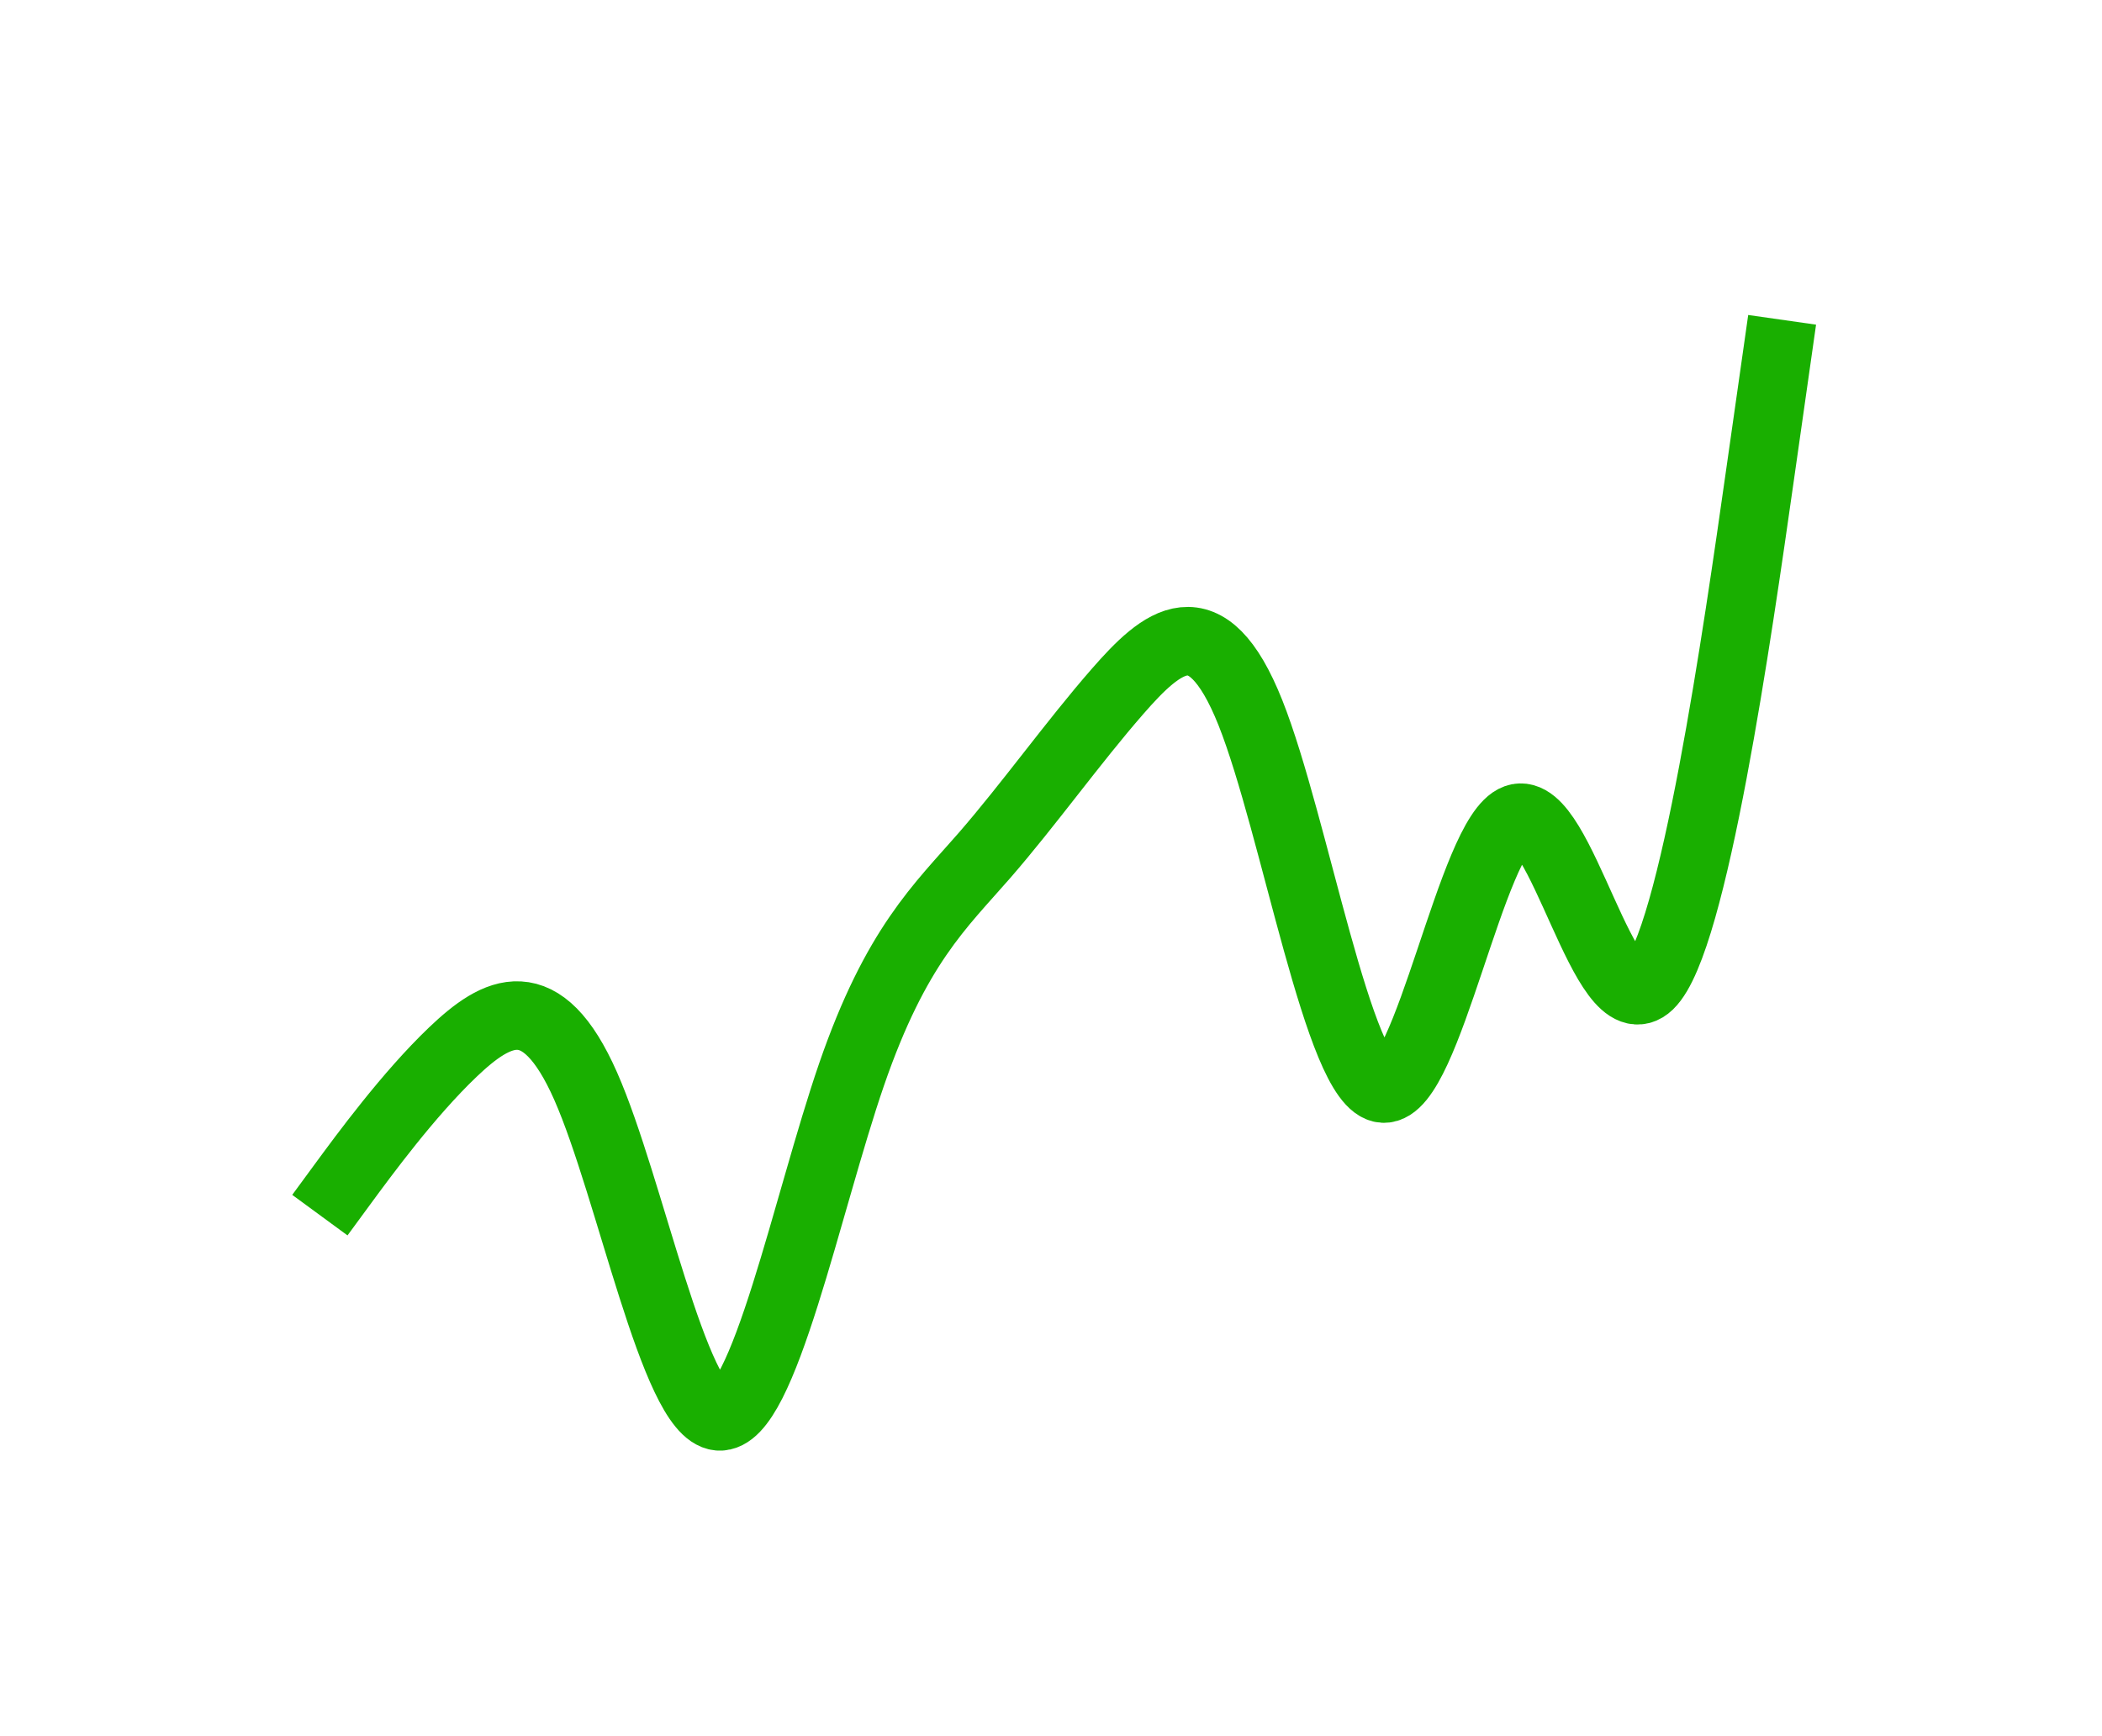 <svg width="46" height="38" viewBox="0 0 46 38" fill="none" xmlns="http://www.w3.org/2000/svg">
<g id="Group 2">
<g id="Vector" filter="url(#filter0_d_1262_36817)">
<path d="M7 20.596L7.485 19.935C7.97 19.275 8.939 17.954 9.909 17.028C10.879 16.103 11.848 15.573 12.818 17.775C13.788 19.977 14.758 24.911 15.727 24.999C16.697 25.087 17.667 20.329 18.636 17.516C19.606 14.703 20.576 13.835 21.546 12.721C22.515 11.606 23.485 10.246 24.454 9.136C25.424 8.025 26.394 7.164 27.364 9.6C28.333 12.036 29.303 17.769 30.273 17.825C31.242 17.882 32.212 12.261 33.182 11.914C34.151 11.568 35.121 16.494 36.091 15.554C37.061 14.614 38.03 7.807 38.515 4.403L39 1" stroke="#19AF00" stroke-width="1.5"/>
</g>
</g>
<defs>
<filter id="filter0_d_1262_36817" x="0.395" y="0.895" width="45.348" height="36.855" filterUnits="userSpaceOnUse" color-interpolation-filters="sRGB">
<feFlood flood-opacity="0" result="BackgroundImageFix"/>
<feColorMatrix in="SourceAlpha" type="matrix" values="0 0 0 0 0 0 0 0 0 0 0 0 0 0 0 0 0 0 127 0" result="hardAlpha"/>
<feOffset dy="6"/>
<feGaussianBlur stdDeviation="3"/>
<feComposite in2="hardAlpha" operator="out"/>
<feColorMatrix type="matrix" values="0 0 0 0 0.098 0 0 0 0 0.686 0 0 0 0 0 0 0 0 0.2 0"/>
<feBlend mode="normal" in2="BackgroundImageFix" result="effect1_dropShadow_1262_36817"/>
<feBlend mode="normal" in="SourceGraphic" in2="effect1_dropShadow_1262_36817" result="shape"/>
</filter>
</defs>
</svg>
